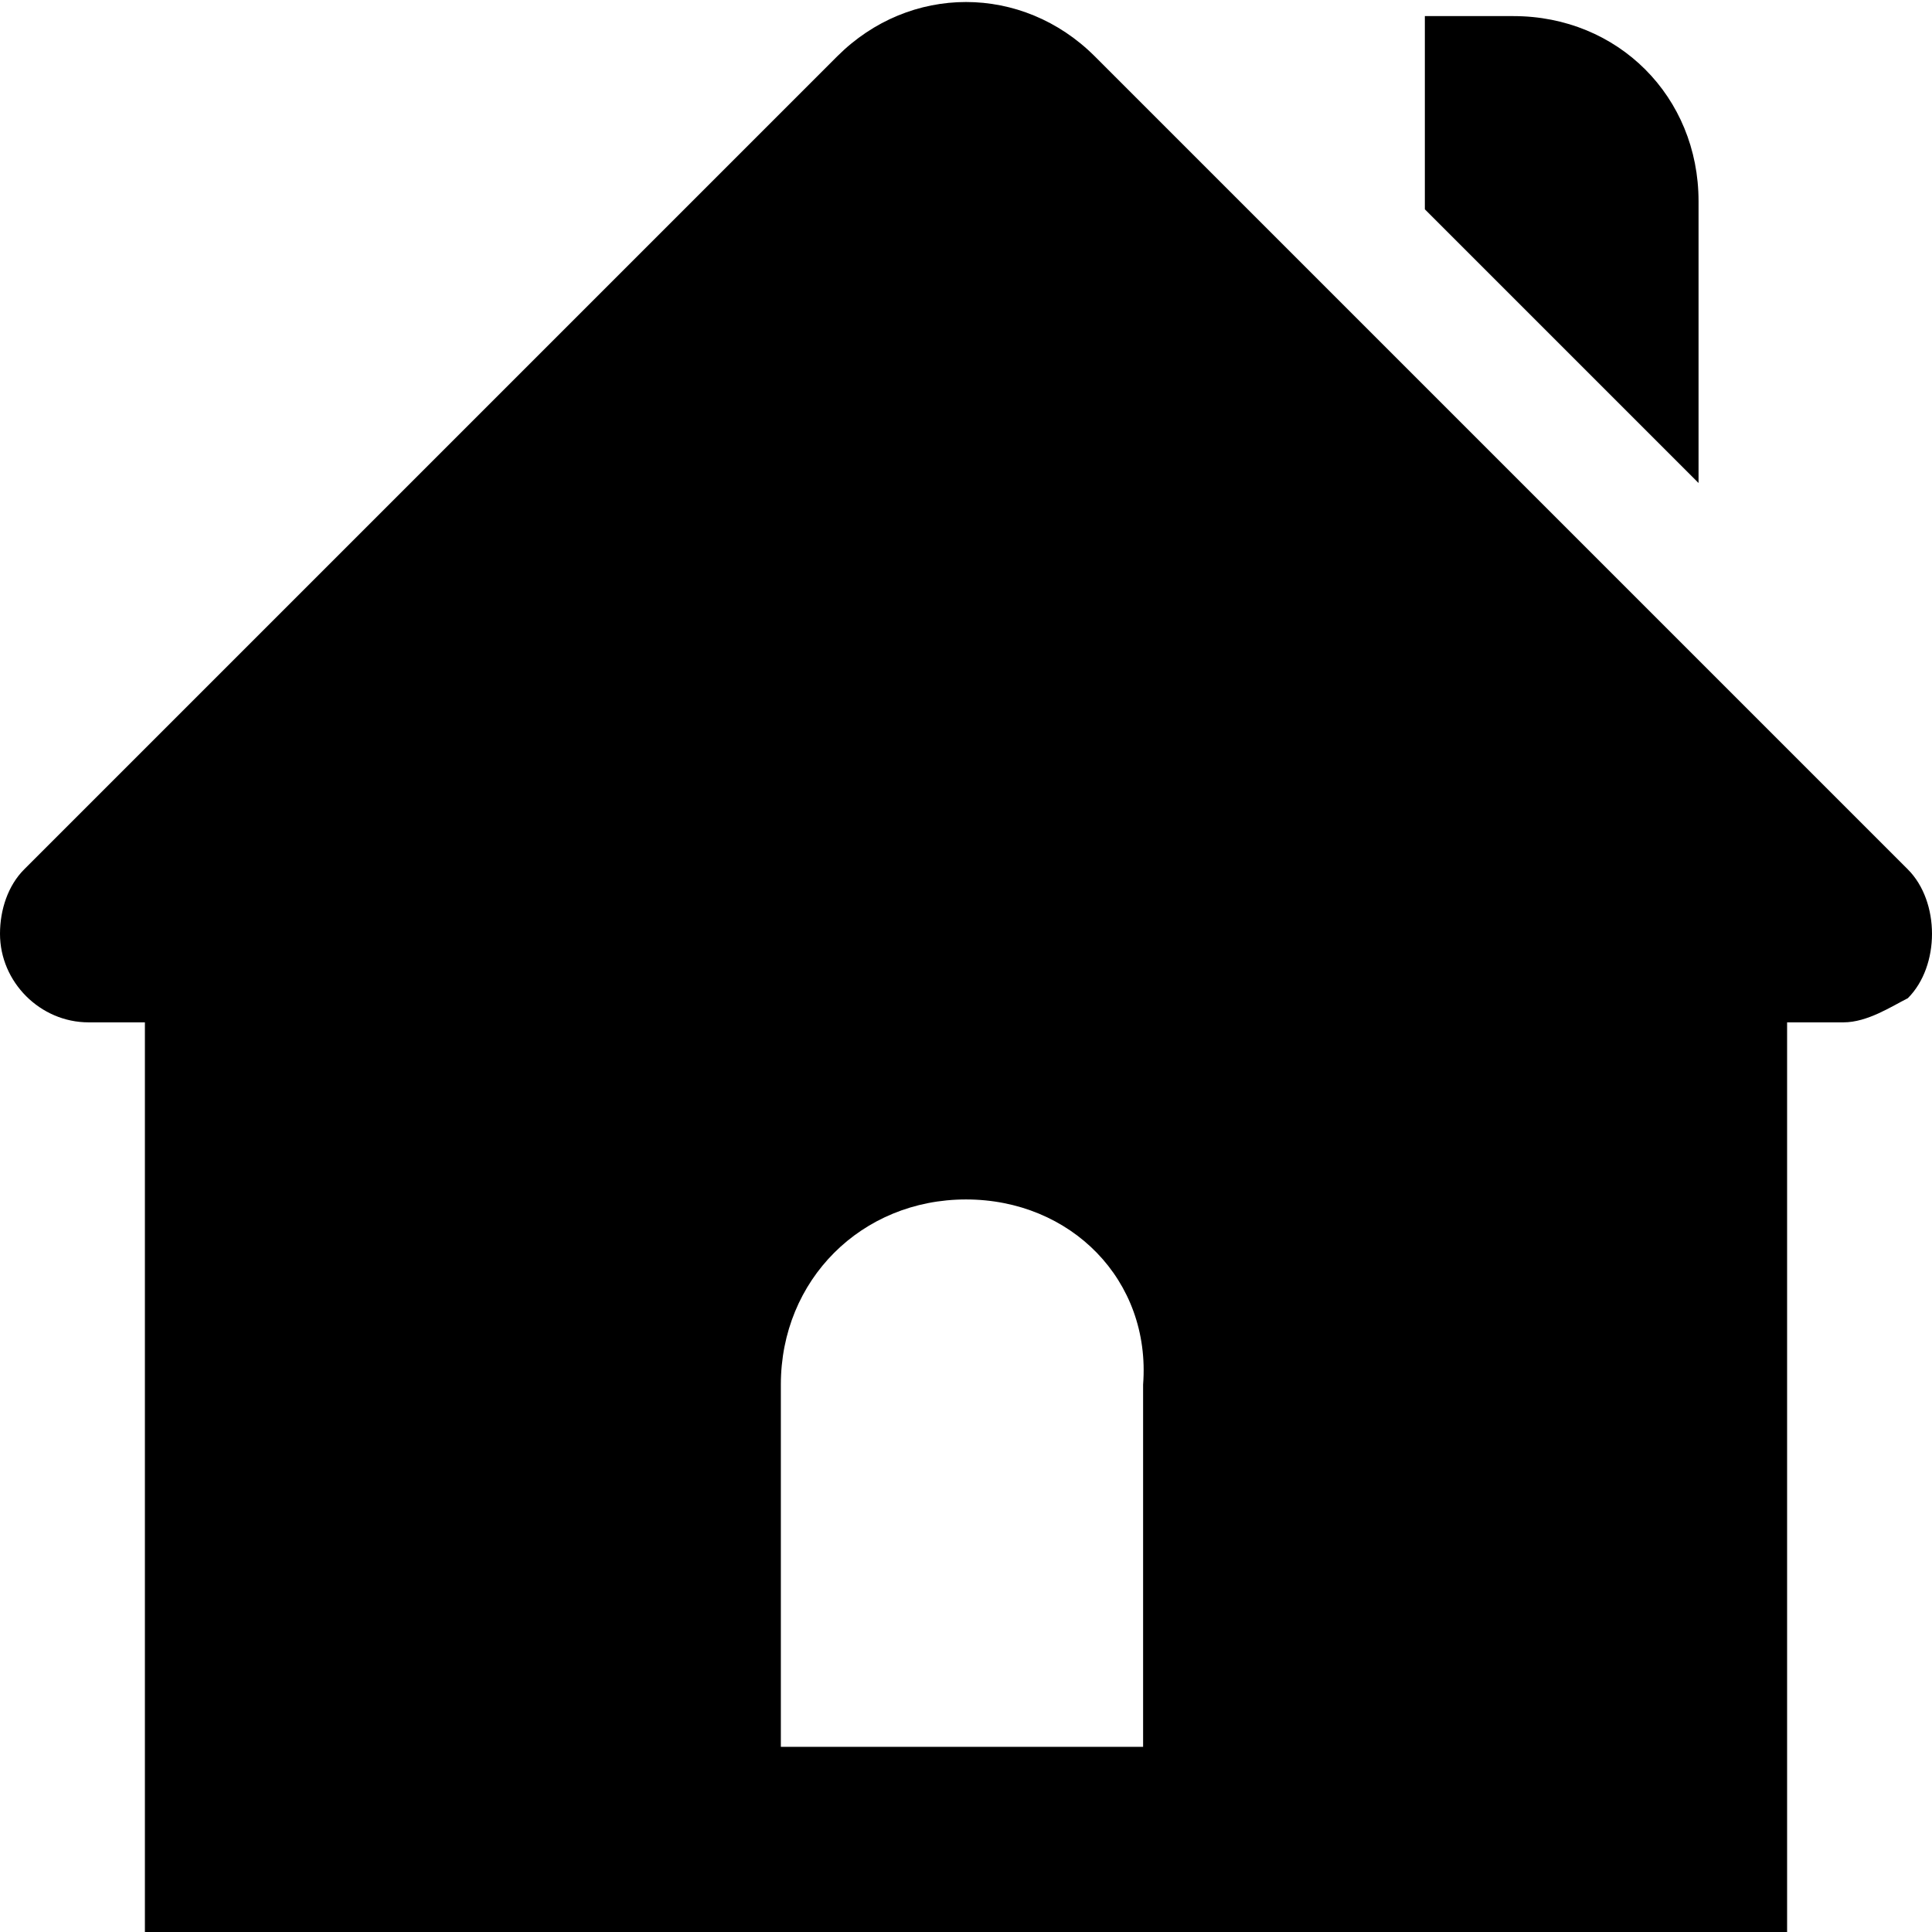 <svg xmlns="http://www.w3.org/2000/svg" viewBox="0 0 24 24"><path fill="0" d="M12 14.9c-1.3 0-2.3 1-2.3 2.3v4.5h4.5v-4.5c.1-1.3-.9-2.3-2.2-2.3zm10.9-2.2h-.7V24H1.8V12.7h-.7c-.6 0-1.1-.5-1.1-1.1 0-.3.1-.6.3-.8L10.4.7c.9-.9 2.3-.9 3.2 0l10.1 10.1c.4.4.4 1.2 0 1.6-.2.1-.5.3-.8.3zM21.1 6l-3.4-3.4V.2h1.1c1.3 0 2.3 1 2.3 2.3V6z"/></svg>